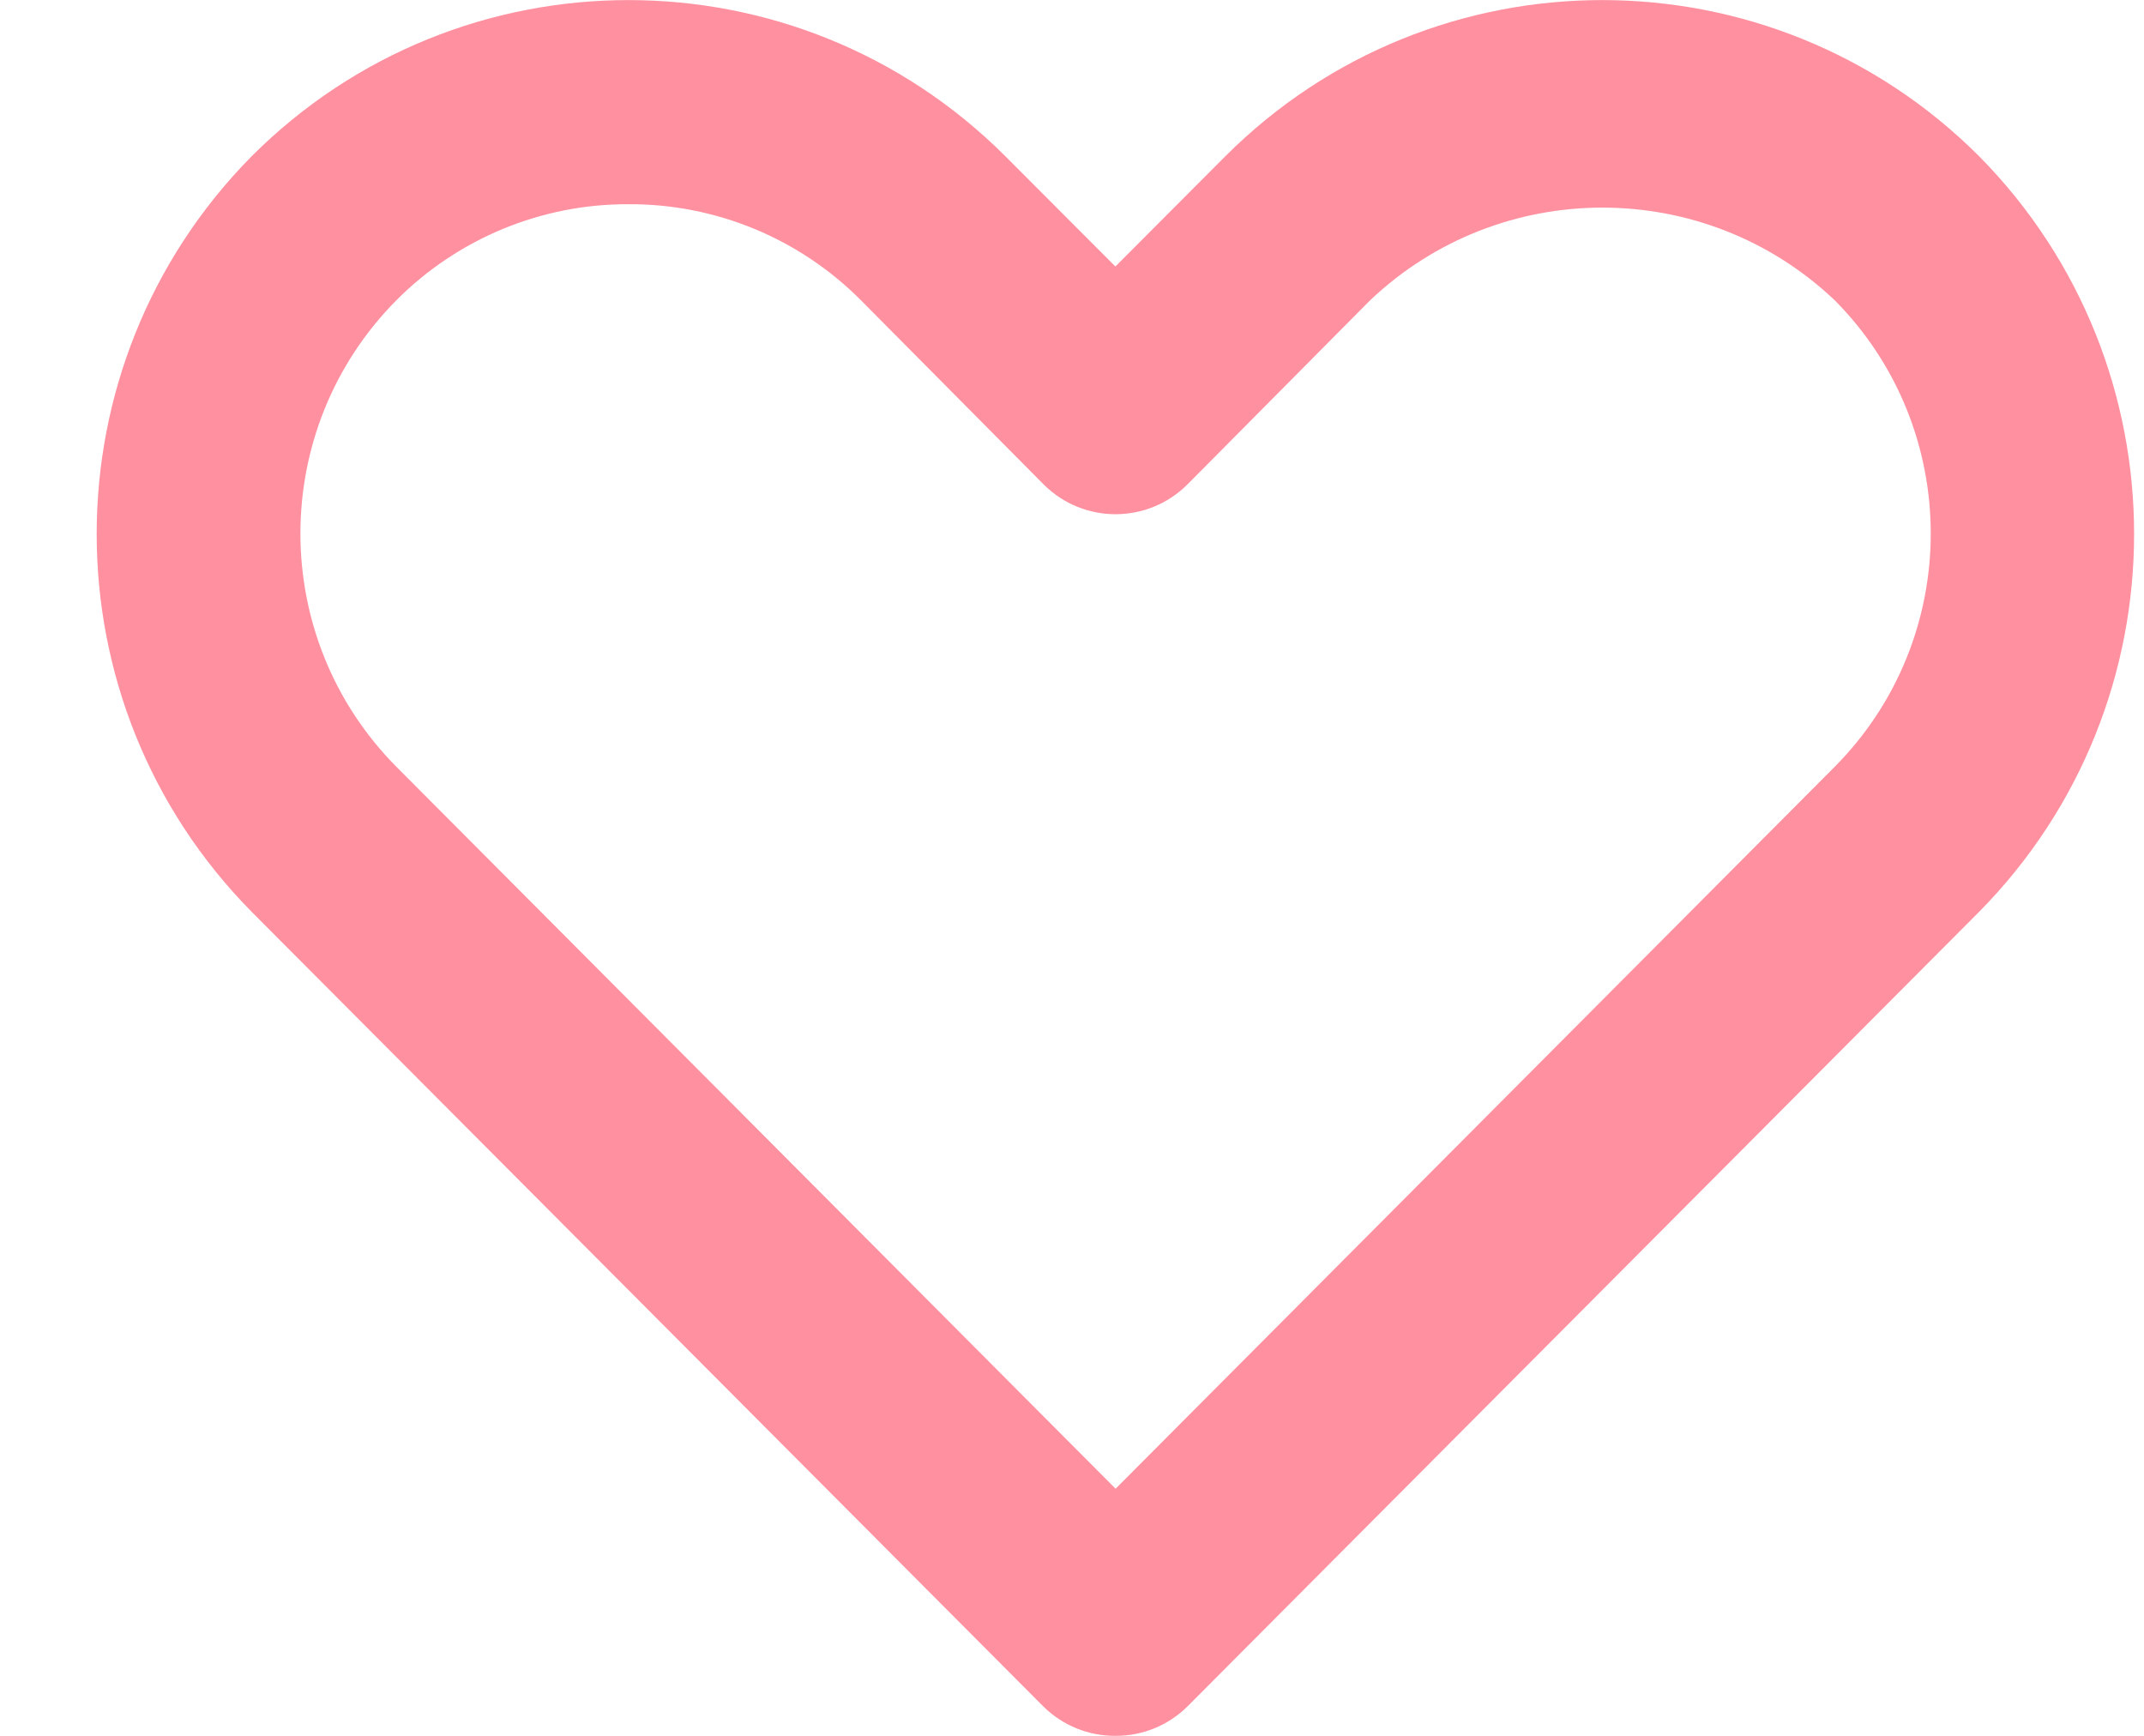 <svg width="21" height="17" viewBox="0 0 21 17" fill="none" xmlns="http://www.w3.org/2000/svg">
<path fill-rule="evenodd" clip-rule="evenodd" d="M10.925 17C10.66 17.002 10.405 16.897 10.217 16.71L2.465 8.93C0.441 6.88 0.441 3.58 2.465 1.53C4.505 -0.509 7.807 -0.509 9.847 1.53L10.925 2.61L12.002 1.53C14.043 -0.509 17.345 -0.509 19.385 1.53V1.53C21.409 3.58 21.409 6.88 19.385 8.93L11.633 16.71C11.445 16.897 11.19 17.002 10.925 17ZM6.158 2C5.305 1.996 4.485 2.335 3.883 2.94L3.883 2.94C2.629 4.204 2.629 6.246 3.883 7.51L10.927 14.58L17.97 7.51C19.225 6.246 19.225 4.204 17.97 2.94C16.694 1.731 14.697 1.731 13.421 2.94L11.635 4.74V4.74C11.247 5.132 10.615 5.135 10.224 4.746C10.222 4.744 10.22 4.742 10.218 4.74L8.432 2.94C7.83 2.335 7.011 1.996 6.158 2L6.158 2Z" fill="#ff90a0"/>
</svg>
